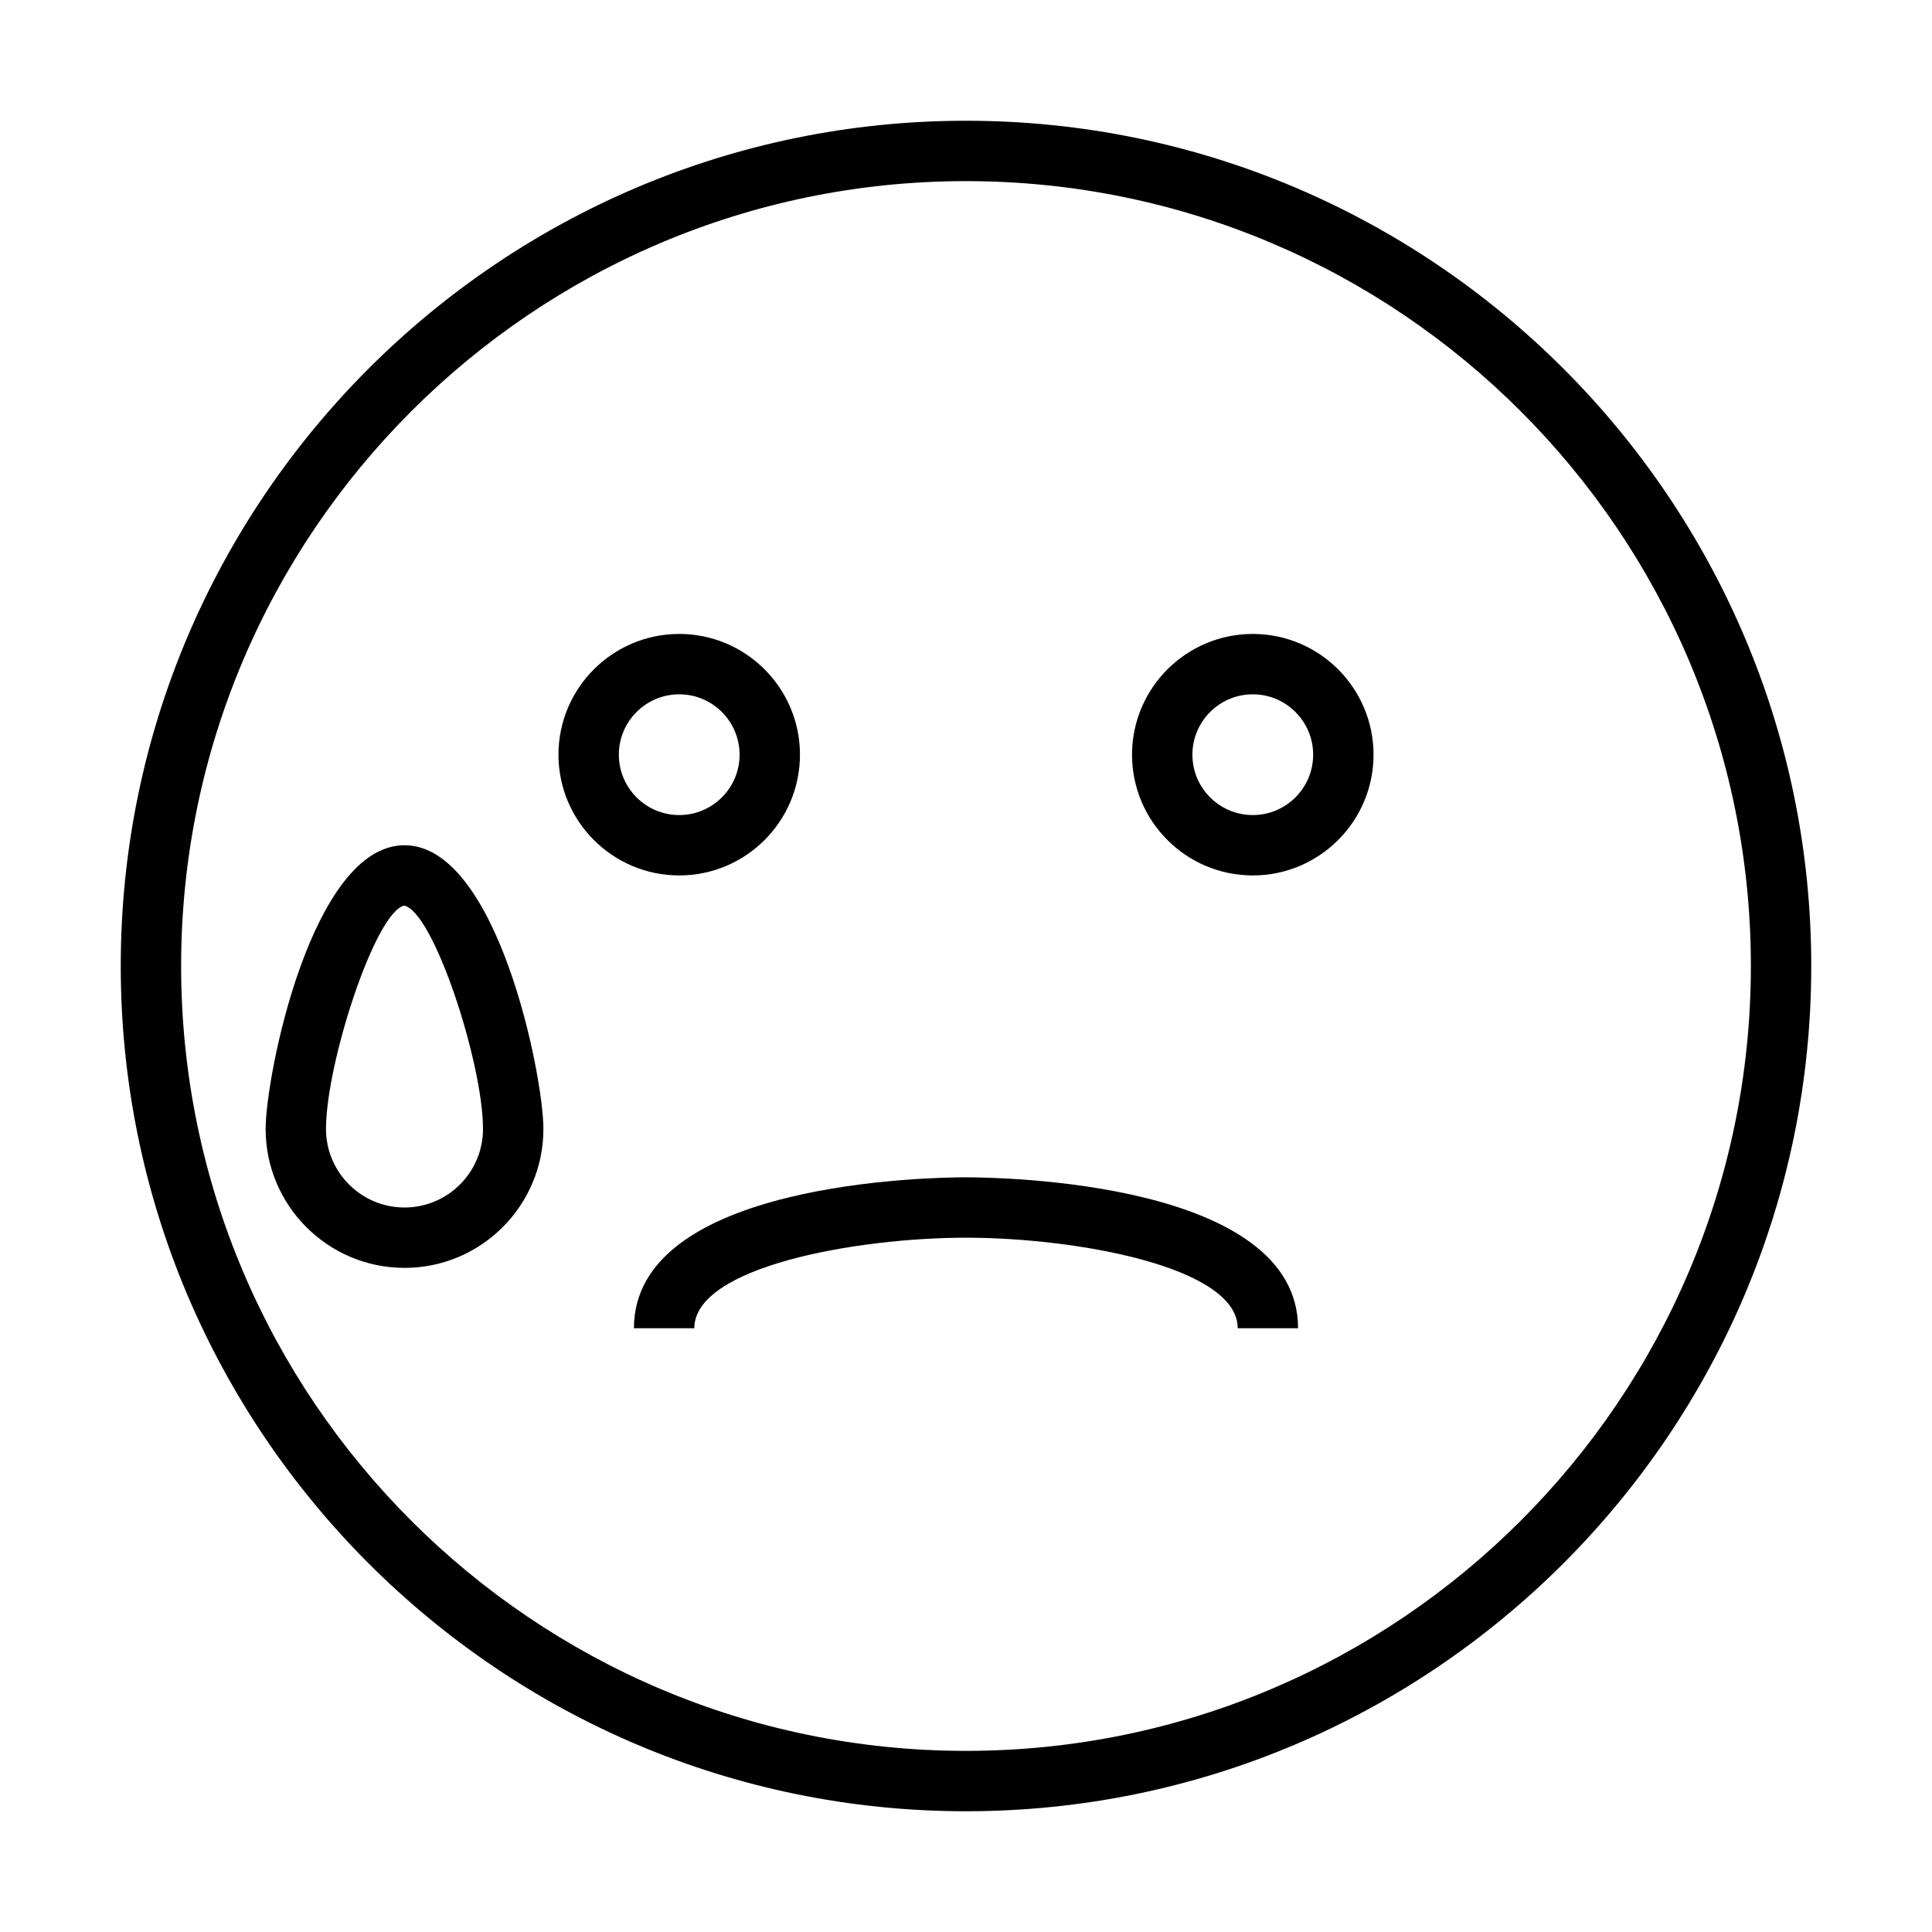 <?xml version="1.0" ?><svg id="Layer_1" style="enable-background:new 0 0 64 64;" version="1.1" viewBox="0 0 64 64" xml:space="preserve" xmlns="http://www.w3.org/2000/svg" xmlns:xlink="http://www.w3.org/1999/xlink"><style type="text/css">
	.st0{fill:none;stroke:#000000;stroke-width:2;stroke-linejoin:round;stroke-miterlimit:10;}
</style><path d="M13.4,28C10.333,28,8.8,35.605,8.8,37.4c0,2.537,2.063,4.6,4.601,4.6c2.536,0,4.6-2.063,4.6-4.6  C18,35.605,16.467,28,13.4,28z M13.4,40c-1.434,0-2.601-1.167-2.601-2.6c0-2.186,1.639-7.201,2.591-7.4  C14.362,30.199,16,35.214,16,37.4C16,38.833,14.834,40,13.4,40z"/><path d="M32,39c-1.126,0-11,0.14-11,5h2c0-2.042,5.371-2.998,9-3c3.629,0.002,9,0.958,9,3h2C43,39.14,33.126,39,32,39z"/><path d="M26.5,25c0-2.206-1.794-4-4-4s-4,1.794-4,4s1.794,4,4,4S26.5,27.206,26.5,25z M20.5,25c0-1.103,0.897-2,2-2s2,0.897,2,2  s-0.897,2-2,2S20.5,26.103,20.5,25z"/><path d="M41.5,21c-2.206,0-4,1.794-4,4s1.794,4,4,4s4-1.794,4-4S43.706,21,41.5,21z M41.5,27c-1.103,0-2-0.897-2-2s0.897-2,2-2  s2,0.897,2,2S42.603,27,41.5,27z"/><path d="M32,4C16.561,4,4,16.561,4,32s12.561,28,28,28s28-12.561,28-28S47.439,4,32,4z M32,58C17.663,58,6,46.336,6,32  S17.663,6,32,6s26,11.664,26,26S46.337,58,32,58z"/></svg>